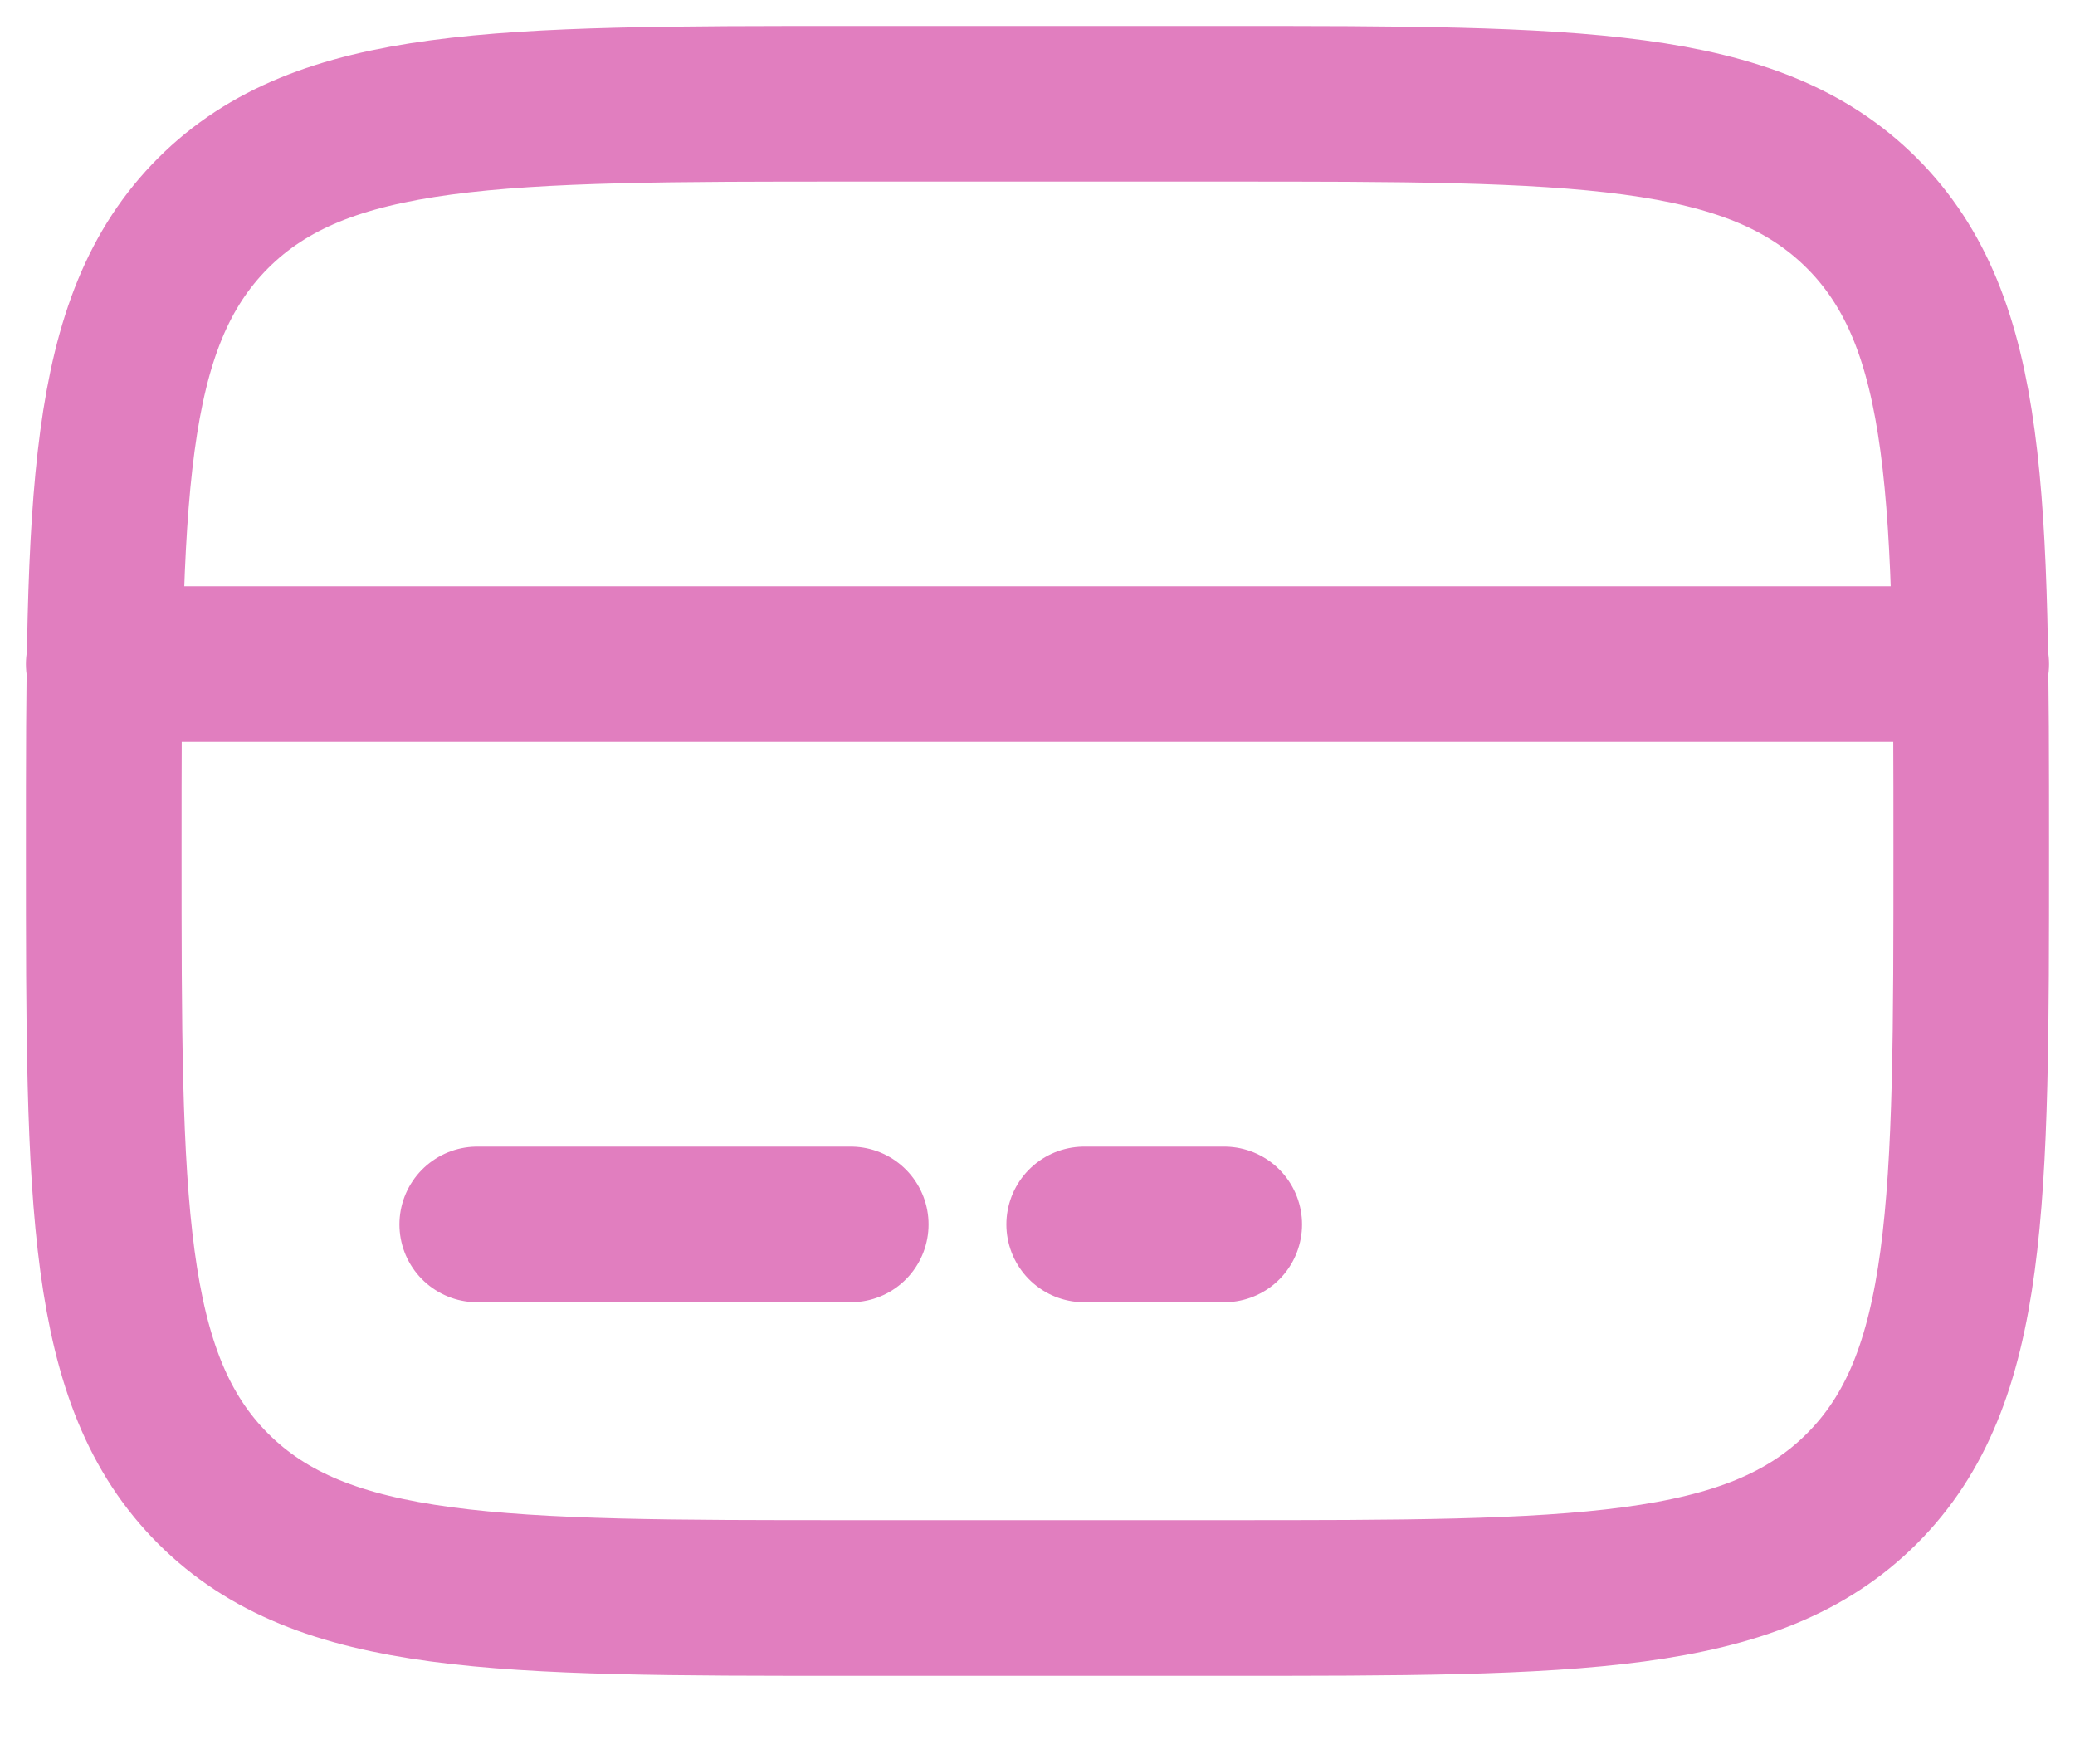 <svg width="20" height="17" viewBox="0 0 20 17" fill="none" xmlns="http://www.w3.org/2000/svg">
<path d="M1 8.2C1 4.806 1 3.109 2.054 2.054C3.109 1 4.806 1 8.2 1H11.8C15.194 1 16.891 1 17.946 2.054C19 3.109 19 4.806 19 8.2C19 11.594 19 13.291 17.946 14.346C16.891 15.4 15.194 15.4 11.8 15.4H8.2C4.806 15.4 3.109 15.4 2.054 14.346C1 13.291 1 11.594 1 8.2Z" stroke="#E17EBF" stroke-width="1.5"/>
<path d="M8.2 11.8H4.6" stroke="#E17EBF" stroke-width="1.5" stroke-linecap="round"/>
<path d="M11.8 11.8H10.45" stroke="#E17EBF" stroke-width="1.5" stroke-linecap="round"/>
<path d="M1 6.4L19 6.4" stroke="#E17EBF" stroke-width="1.5" stroke-linecap="round"/>
</svg>